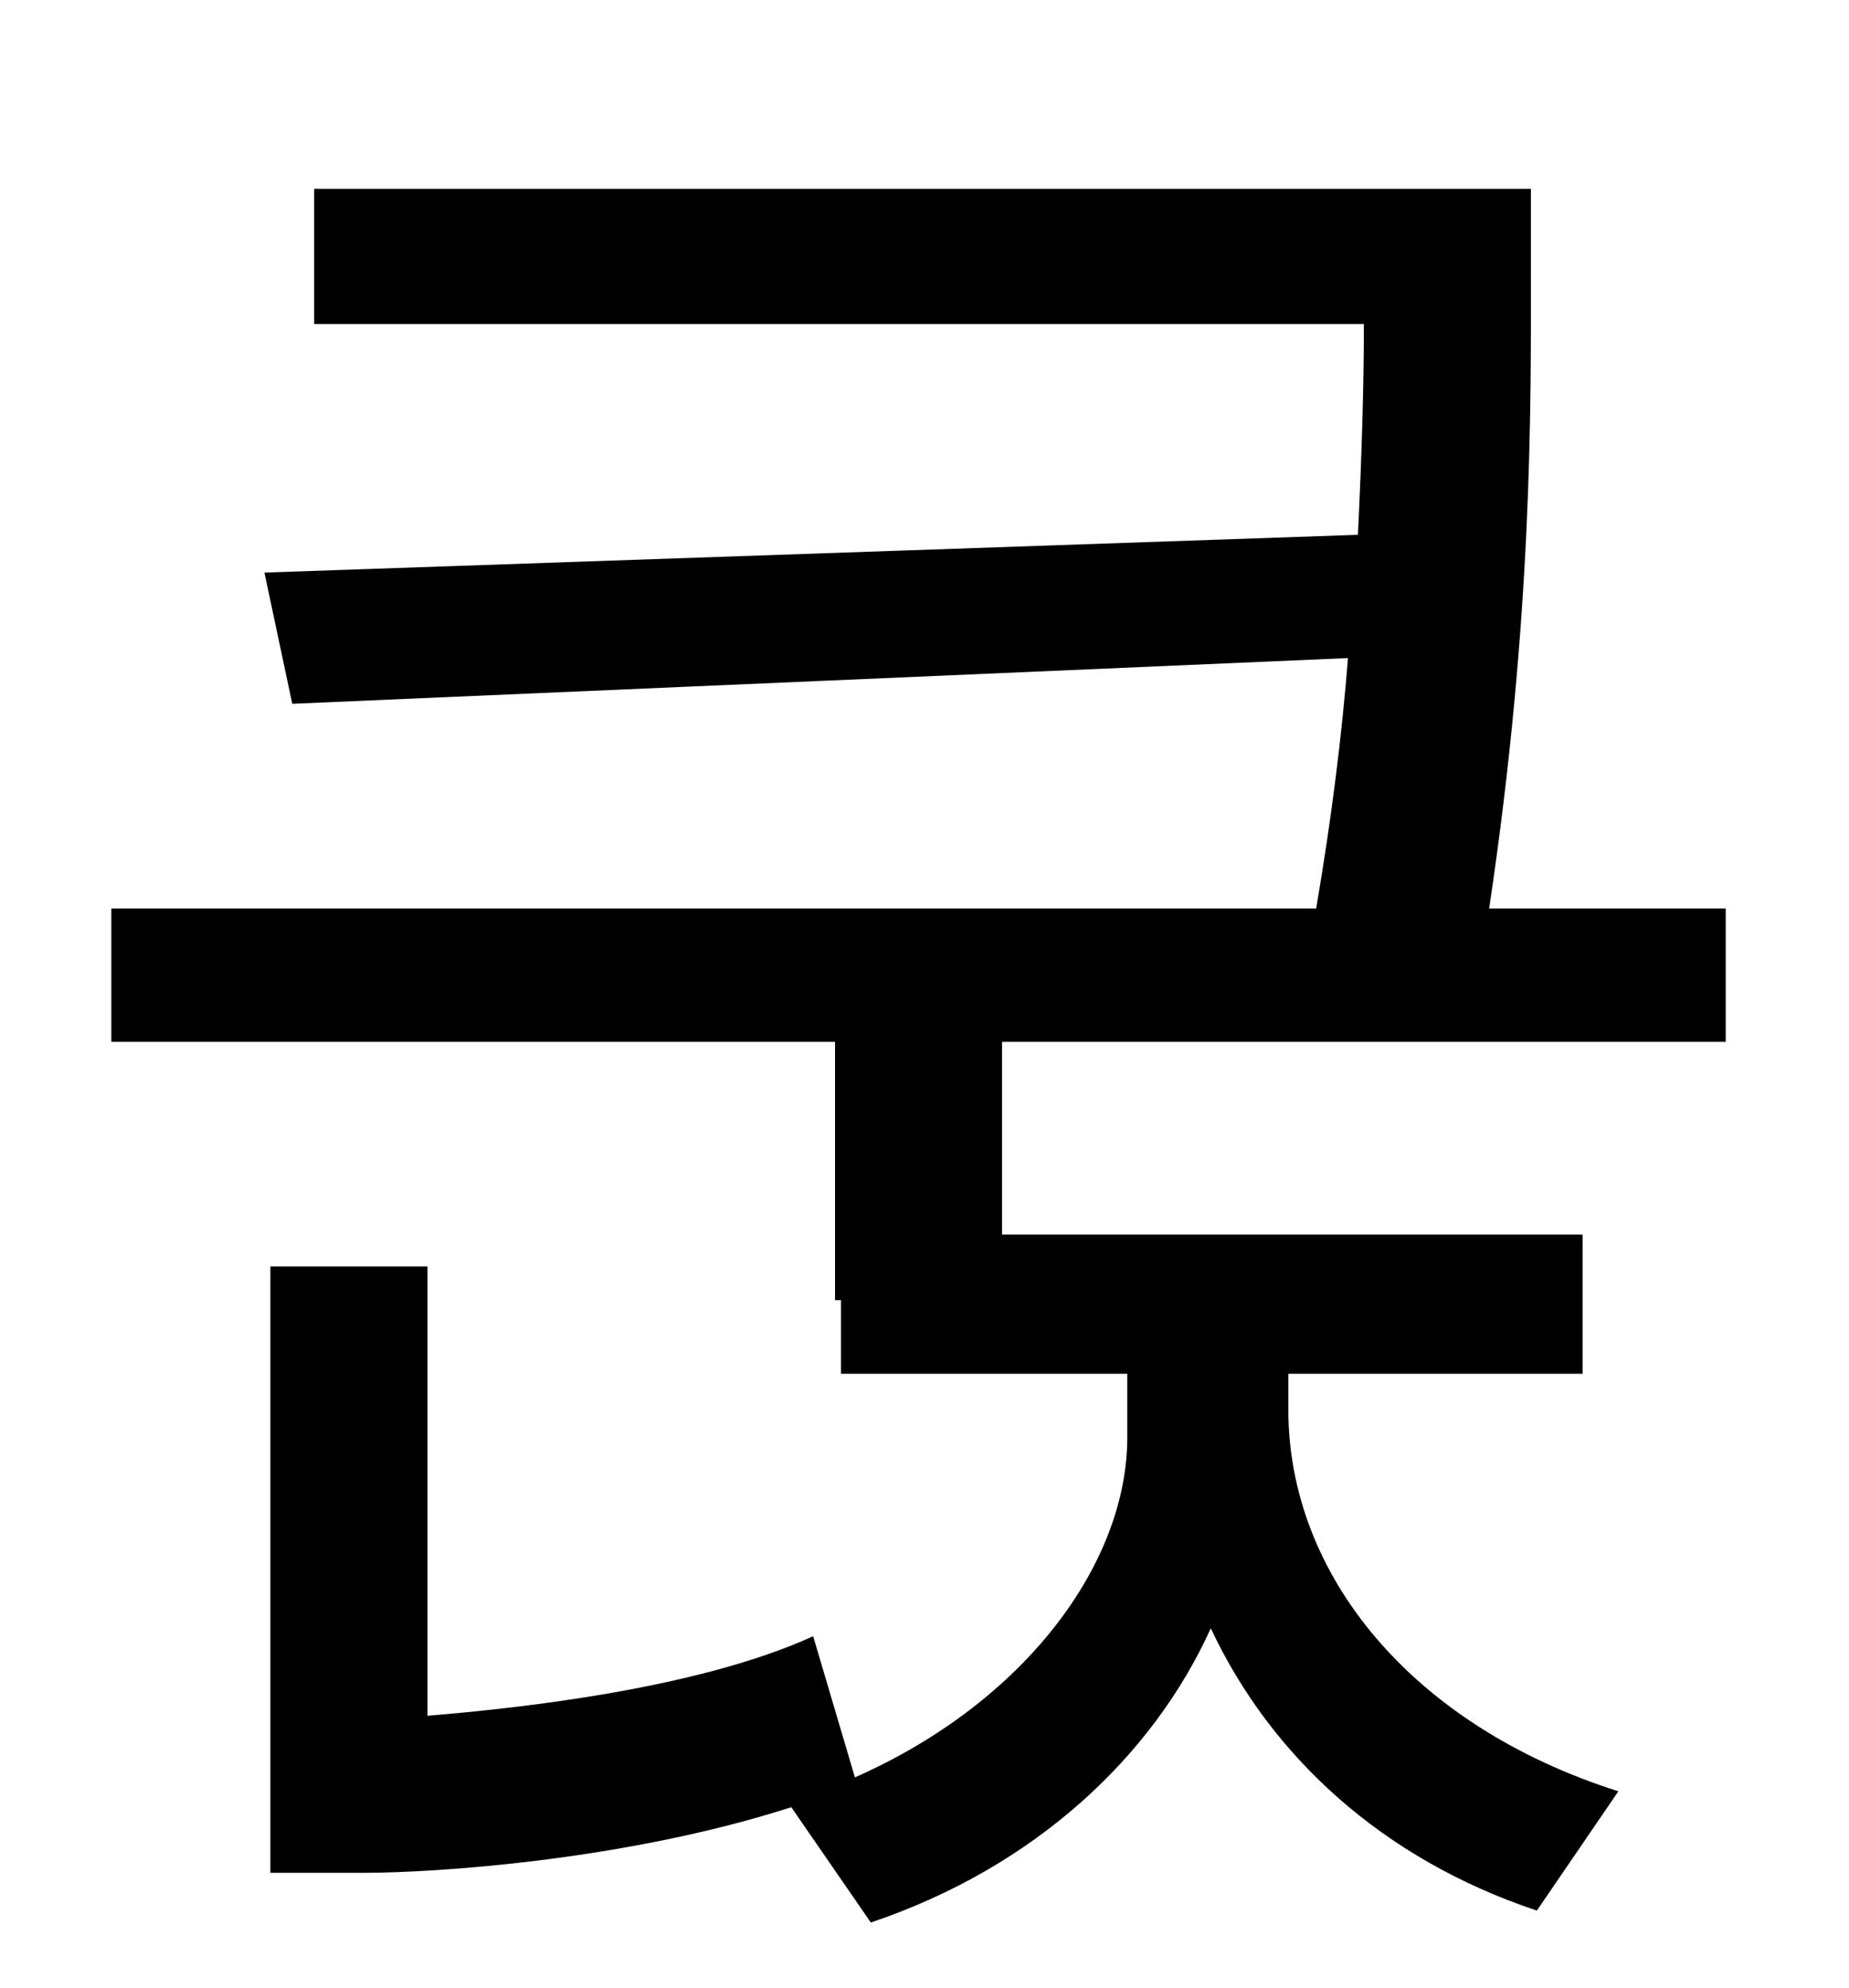<?xml version="1.0" standalone="no"?>
<!DOCTYPE svg PUBLIC "-//W3C//DTD SVG 1.1//EN" "http://www.w3.org/Graphics/SVG/1.1/DTD/svg11.dtd" >
<svg xmlns="http://www.w3.org/2000/svg" xmlns:xlink="http://www.w3.org/1999/xlink" version="1.1" viewBox="-10 0 930 1000">
   <path fill="currentColor"
d="M858 524h-364v97h292v70h-148v18c0 83 62 159 166 192l-41 60c-78 -26 -134 -78 -164 -142c-29 64 -88 120 -171 148l-40 -58c-84 27 -180 33 -215 33h-47v-305h79v226c49 -4 137 -14 194 -40l21 71c86 -38 137 -108 137 -171v-32h-144v-37h-3v-130h-364v-67h606
c8 -47 13 -88 16 -126l-531 23l-14 -66l550 -19c2 -41 3 -77 3 -106h-528v-68h612v43c0 65 1 172 -21 319h119v67z" />
</svg>
